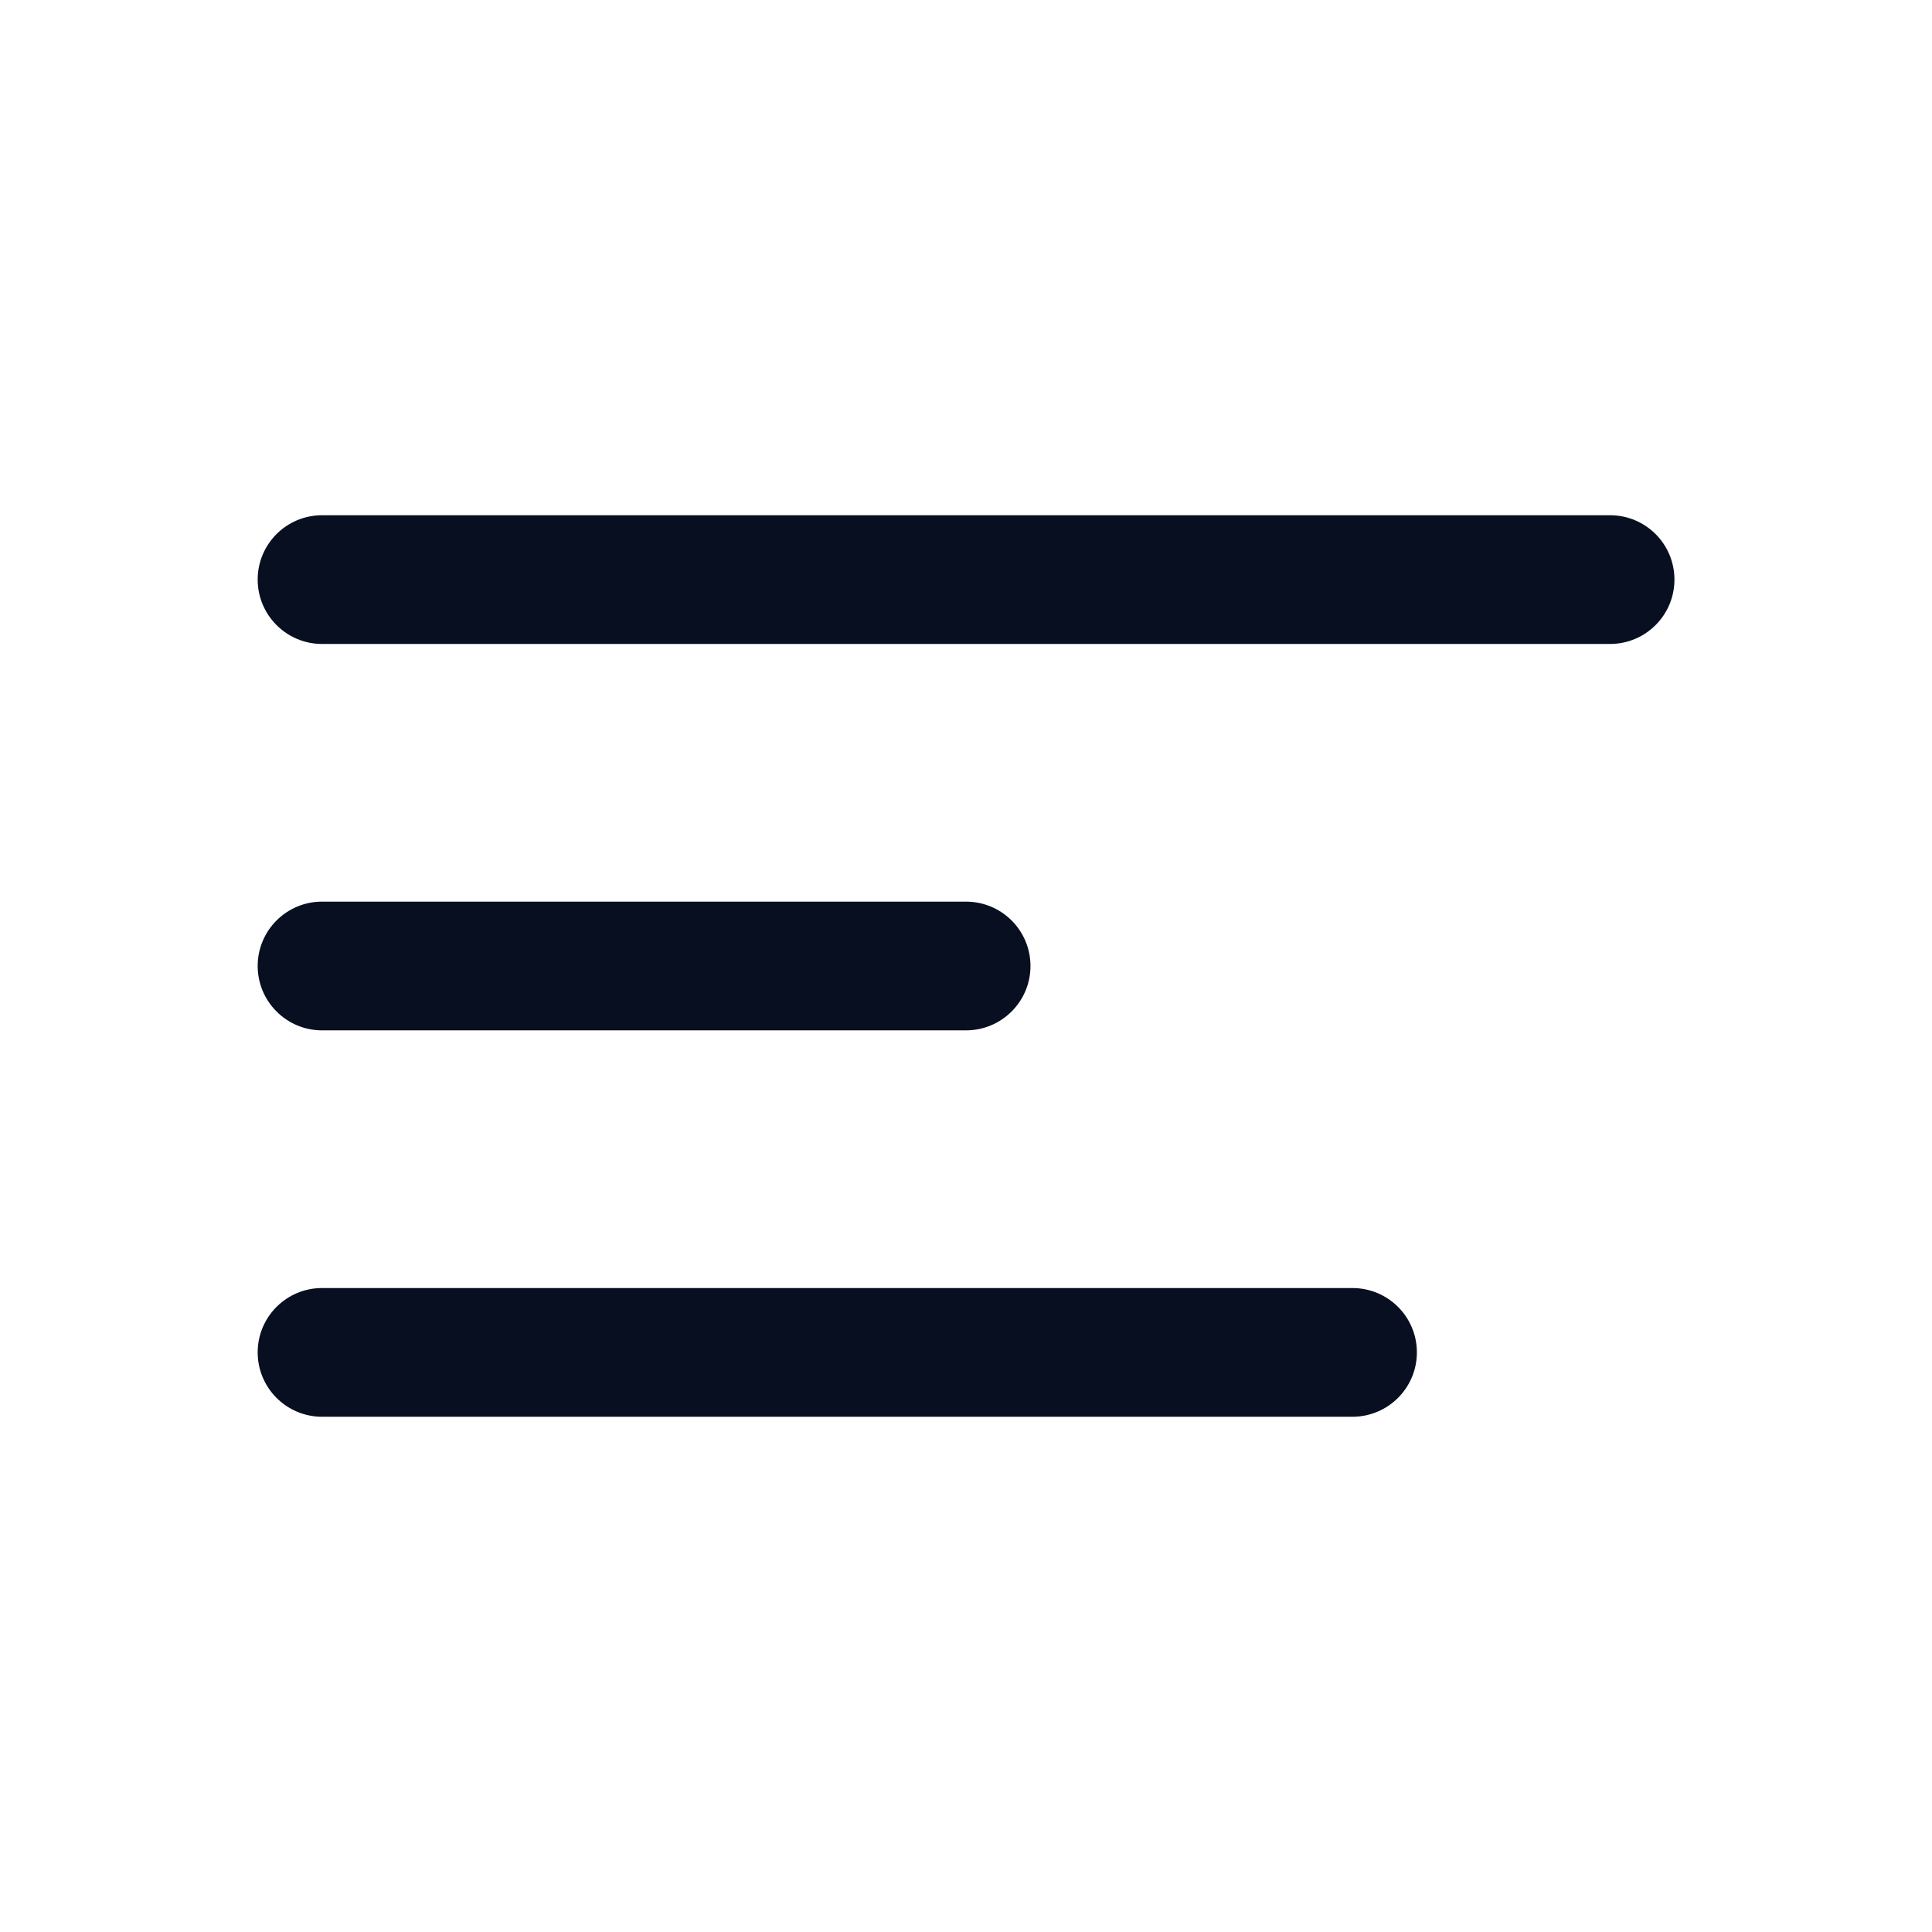<svg width="16" height="16" viewBox="0 0 16 16" fill="none" xmlns="http://www.w3.org/2000/svg">
<path fill-rule="evenodd" clip-rule="evenodd" d="M2.134 4.8C2.134 4.505 2.373 4.267 2.667 4.267H13.334C13.628 4.267 13.867 4.505 13.867 4.8C13.867 5.094 13.628 5.333 13.334 5.333H2.667C2.373 5.333 2.134 5.094 2.134 4.8ZM2.134 8C2.134 7.705 2.373 7.467 2.667 7.467H8C8.295 7.467 8.534 7.705 8.534 8C8.534 8.294 8.295 8.533 8 8.533H2.667C2.373 8.533 2.134 8.294 2.134 8ZM2.134 11.2C2.134 10.905 2.373 10.667 2.667 10.667H11.2C11.495 10.667 11.734 10.905 11.734 11.2C11.734 11.494 11.495 11.733 11.2 11.733H2.667C2.373 11.733 2.134 11.494 2.134 11.2Z" fill="#070F21"/>
</svg>
